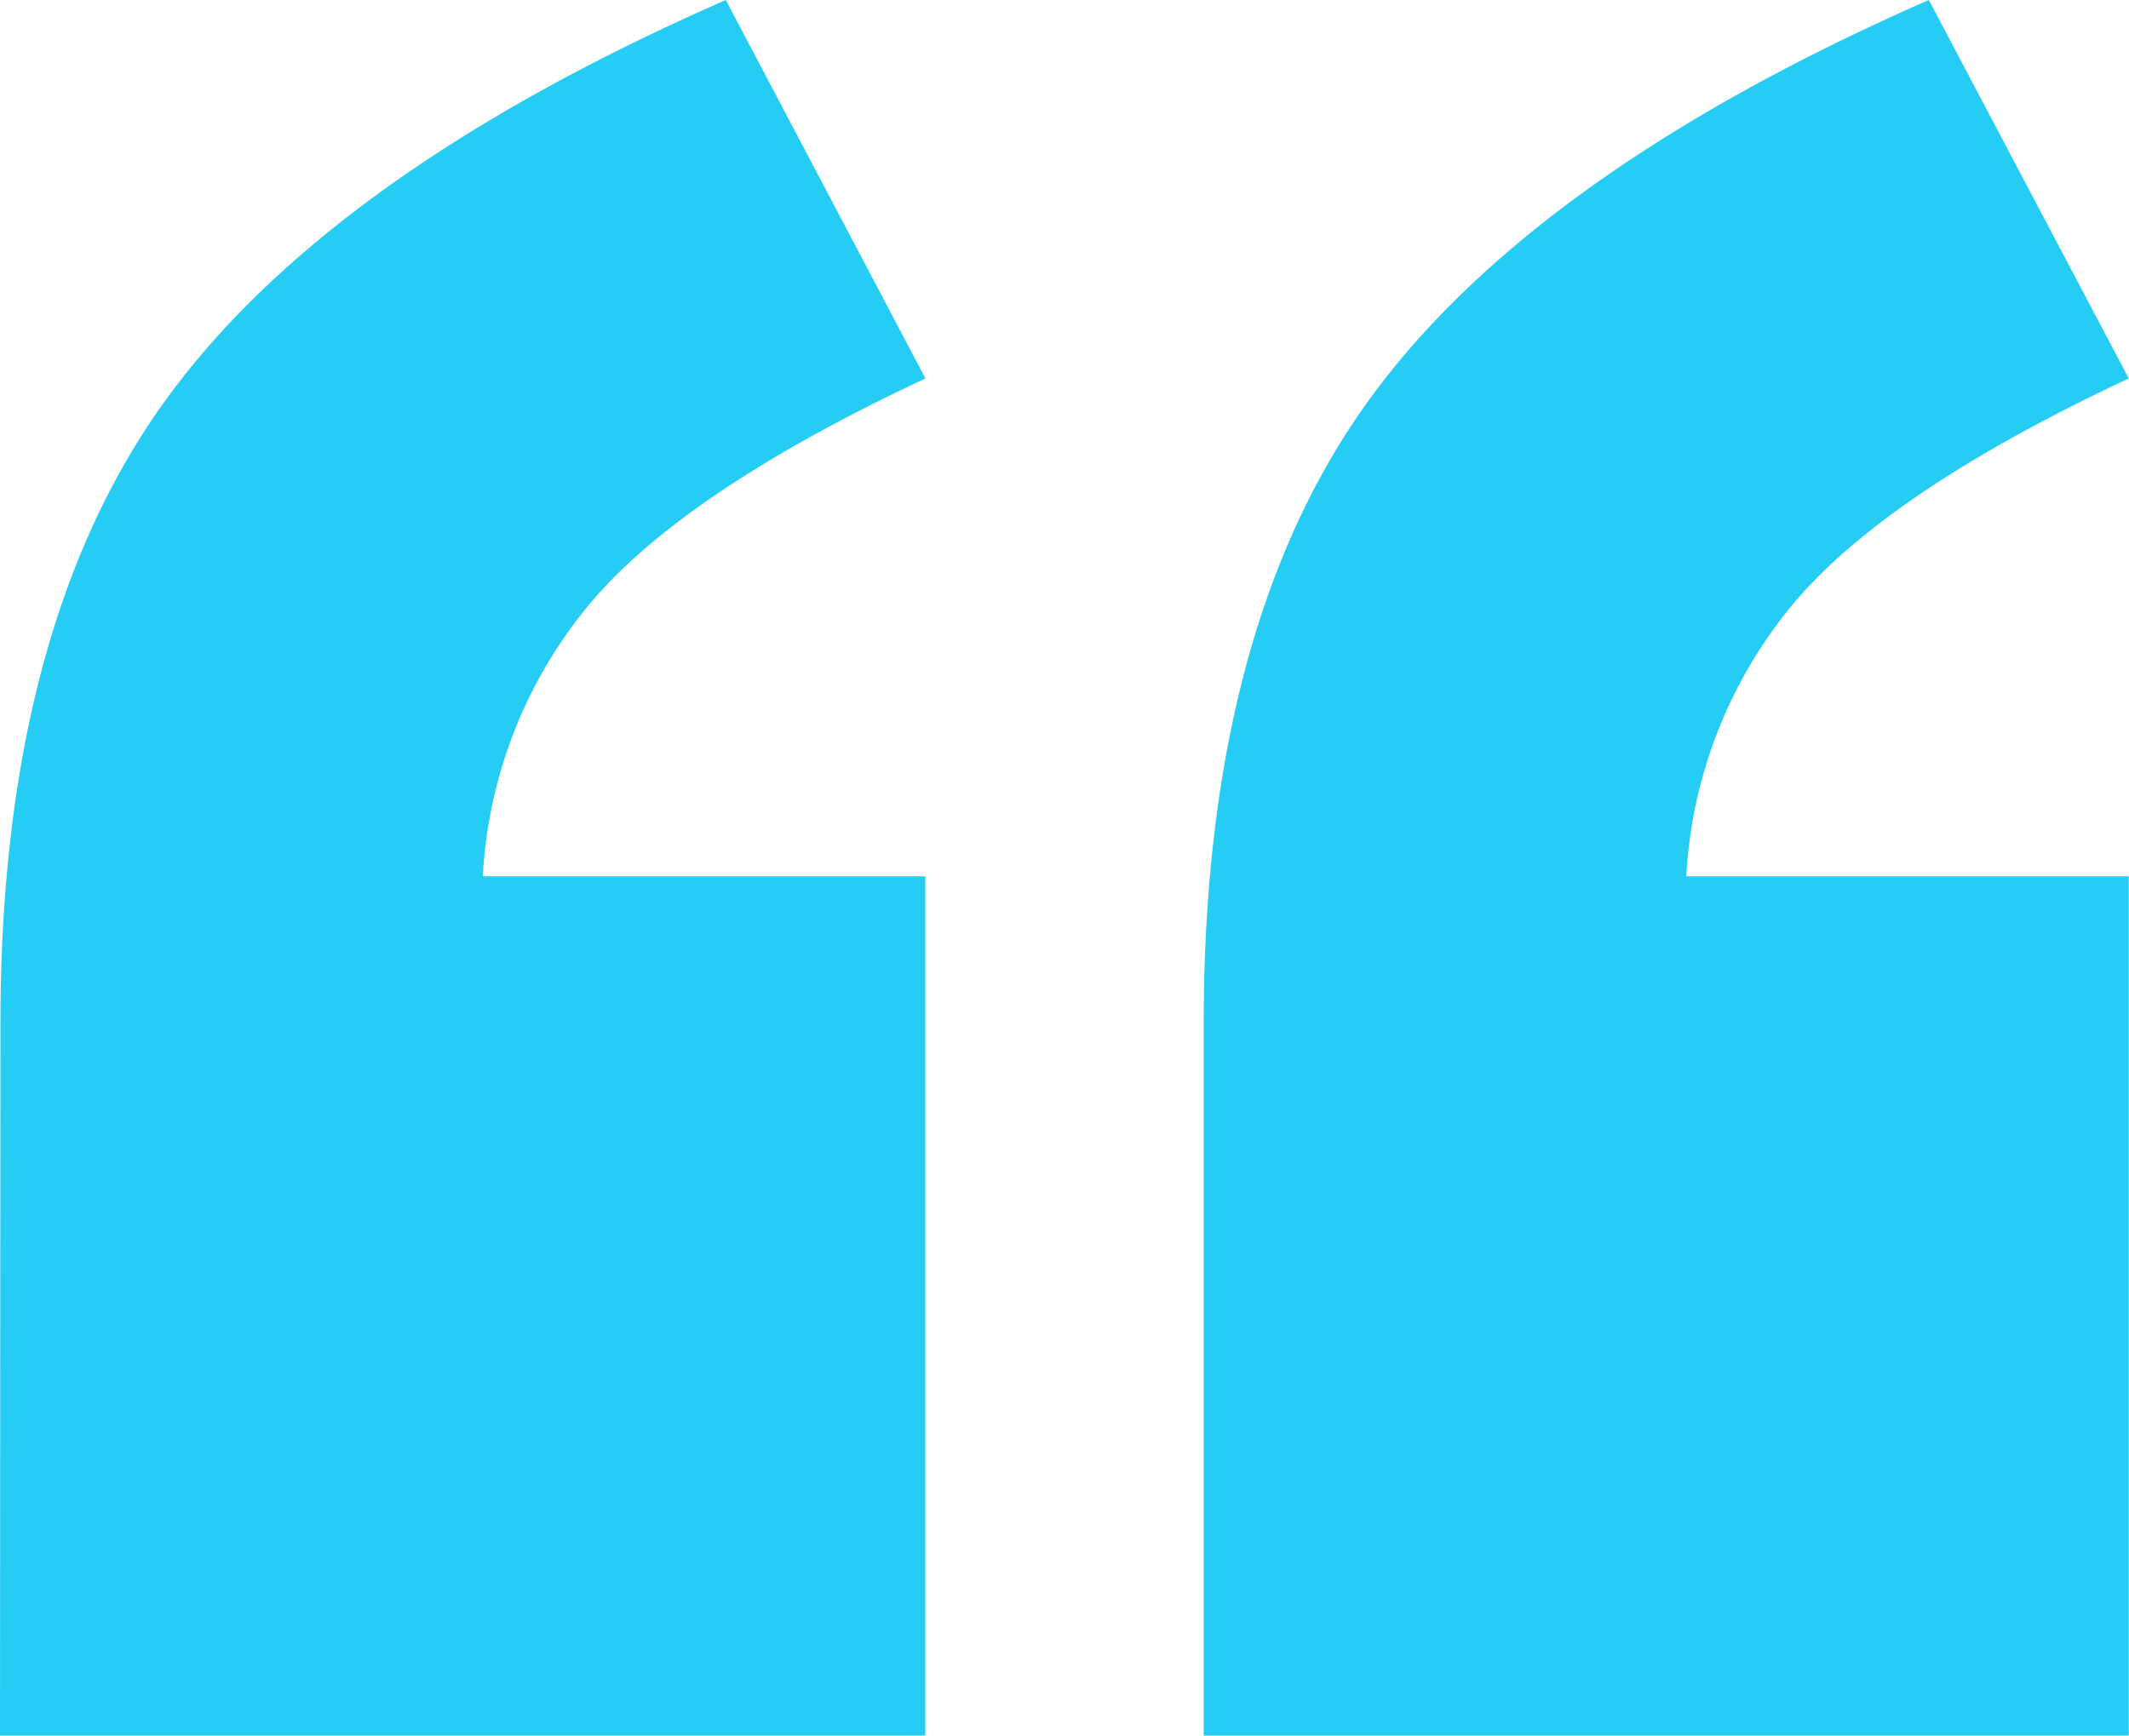 <svg xmlns="http://www.w3.org/2000/svg" width="44" height="35.878" viewBox="0 0 44 35.878">
  <path id="testimonial-ic" d="M33.114,29.12q0-8.132,3.385-12.839T48.1,7.97l4.132,7.823q-5.057,2.368-6.988,4.724a9.6,9.6,0,0,0-2.156,5.567h9.144V43.848H33.114Zm-24.868,0q0-8.132,3.385-12.839T23.237,7.97l4.126,7.823q-5.057,2.368-6.992,4.724a9.6,9.6,0,0,0-2.156,5.567H27.36V43.848H8.237L8.246,29.12Z" transform="translate(-8.237 -7.97)" fill="#25cdf5"/>
</svg>

